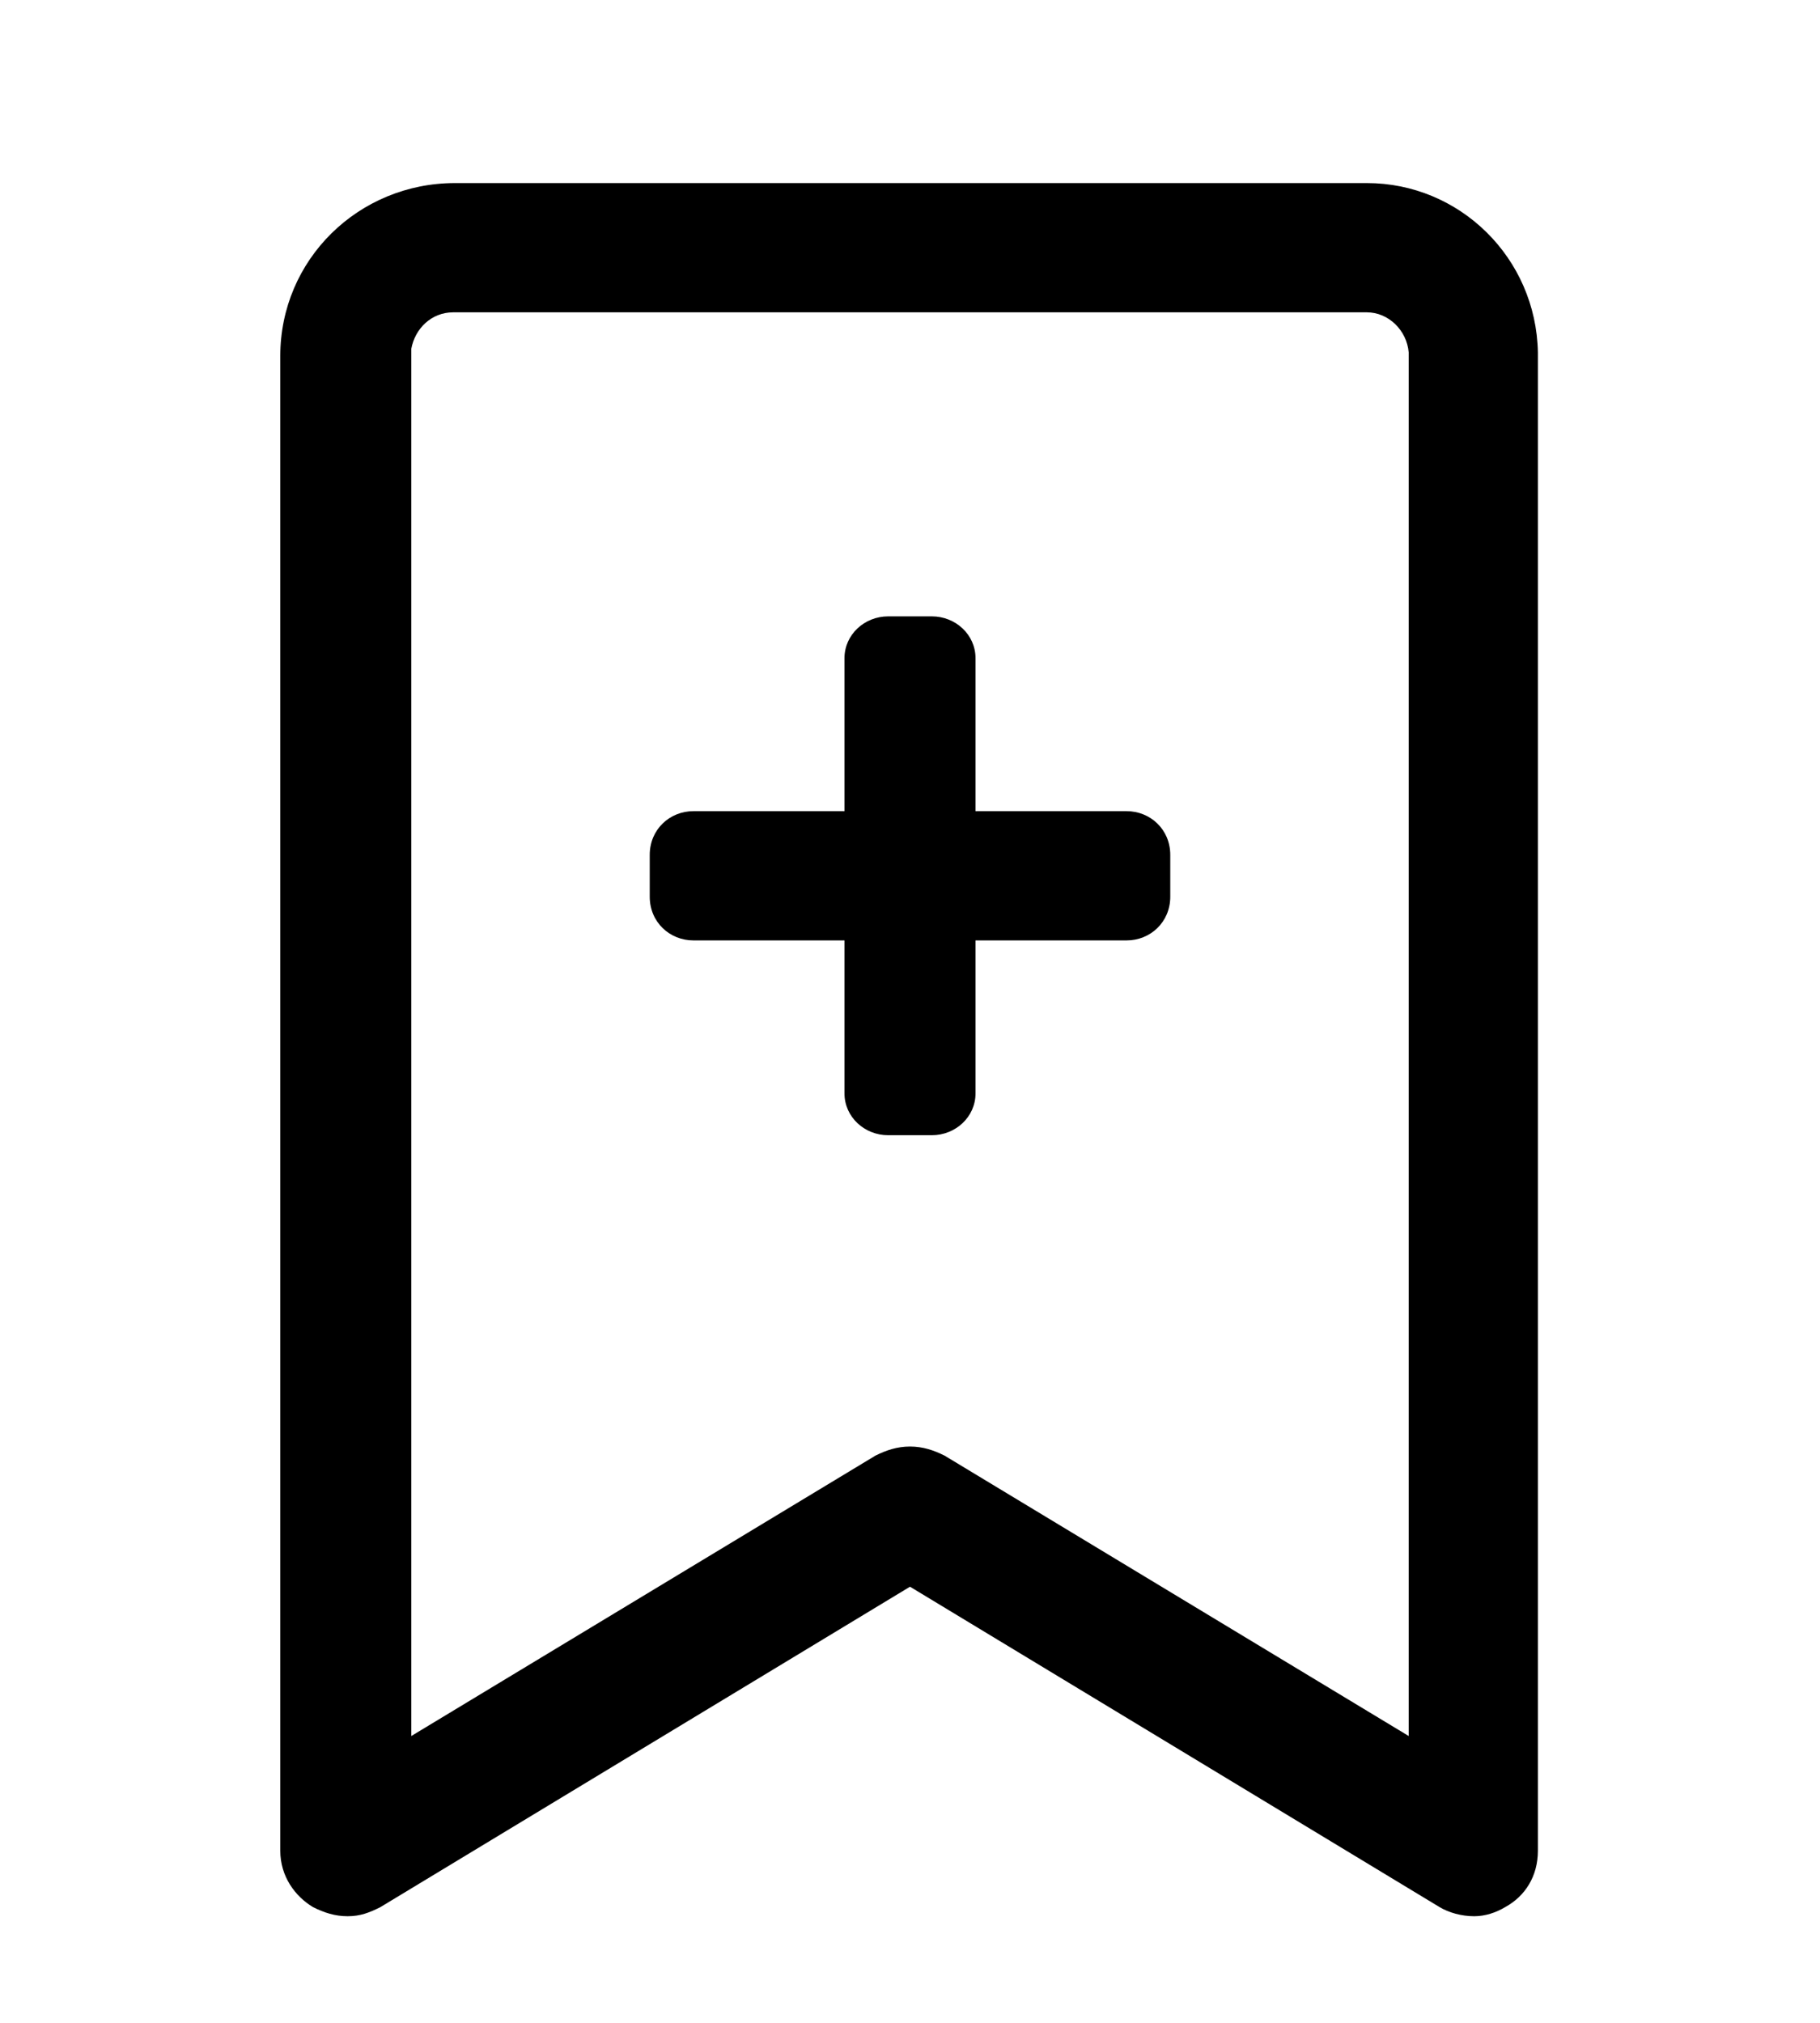 <svg class="svg--bookmark" xmlns="http://www.w3.org/2000/svg" width="18" height="20" viewBox="0 0 20 20" aria-labelledby="icon-svg-title- icon-svg-desc-" role="img"><title>bookmark-add      </title><path d="M12.38 7.8h-1.66v-1.68c0-0.26-0.22-0.46-0.48-0.46v0h-0.48c-0.26 0-0.48 0.2-0.48 0.46v0 1.68h-1.66c-0.26 0-0.48 0.2-0.48 0.48v0 0.46c0 0.28 0.22 0.48 0.48 0.48v0h1.66v1.68c0 0.26 0.22 0.46 0.48 0.46v0h0.48c0.26 0 0.48-0.2 0.48-0.46v0-1.68h1.66c0.26 0 0.48-0.2 0.48-0.48v0-0.46c0-0.28-0.22-0.48-0.48-0.48v0zM15.020 0.9h-10.020c-1.060 0-1.92 0.84-1.92 1.9v0 16.42c0 0.28 0.16 0.5 0.36 0.62v0c0.12 0.060 0.24 0.1 0.38 0.1s0.24-0.040 0.36-0.1v0l5.82-3.52 5.82 3.52c0.1 0.060 0.24 0.1 0.38 0.1v0c0 0 0 0 0 0 0.12 0 0.24-0.040 0.34-0.1v0c0.22-0.12 0.36-0.34 0.36-0.62v-16.46c-0.020-1.040-0.86-1.86-1.88-1.86v0zM15.48 17.96l-5.1-3.080c-0.12-0.060-0.24-0.1-0.38-0.1s-0.26 0.040-0.38 0.1v0l-5.1 3.080v-15.24c0.040-0.22 0.22-0.4 0.46-0.4 0 0 0 0 0.020 0v0h10.020c0 0 0 0 0 0 0.24 0 0.44 0.2 0.46 0.44v0z"></path></svg>
